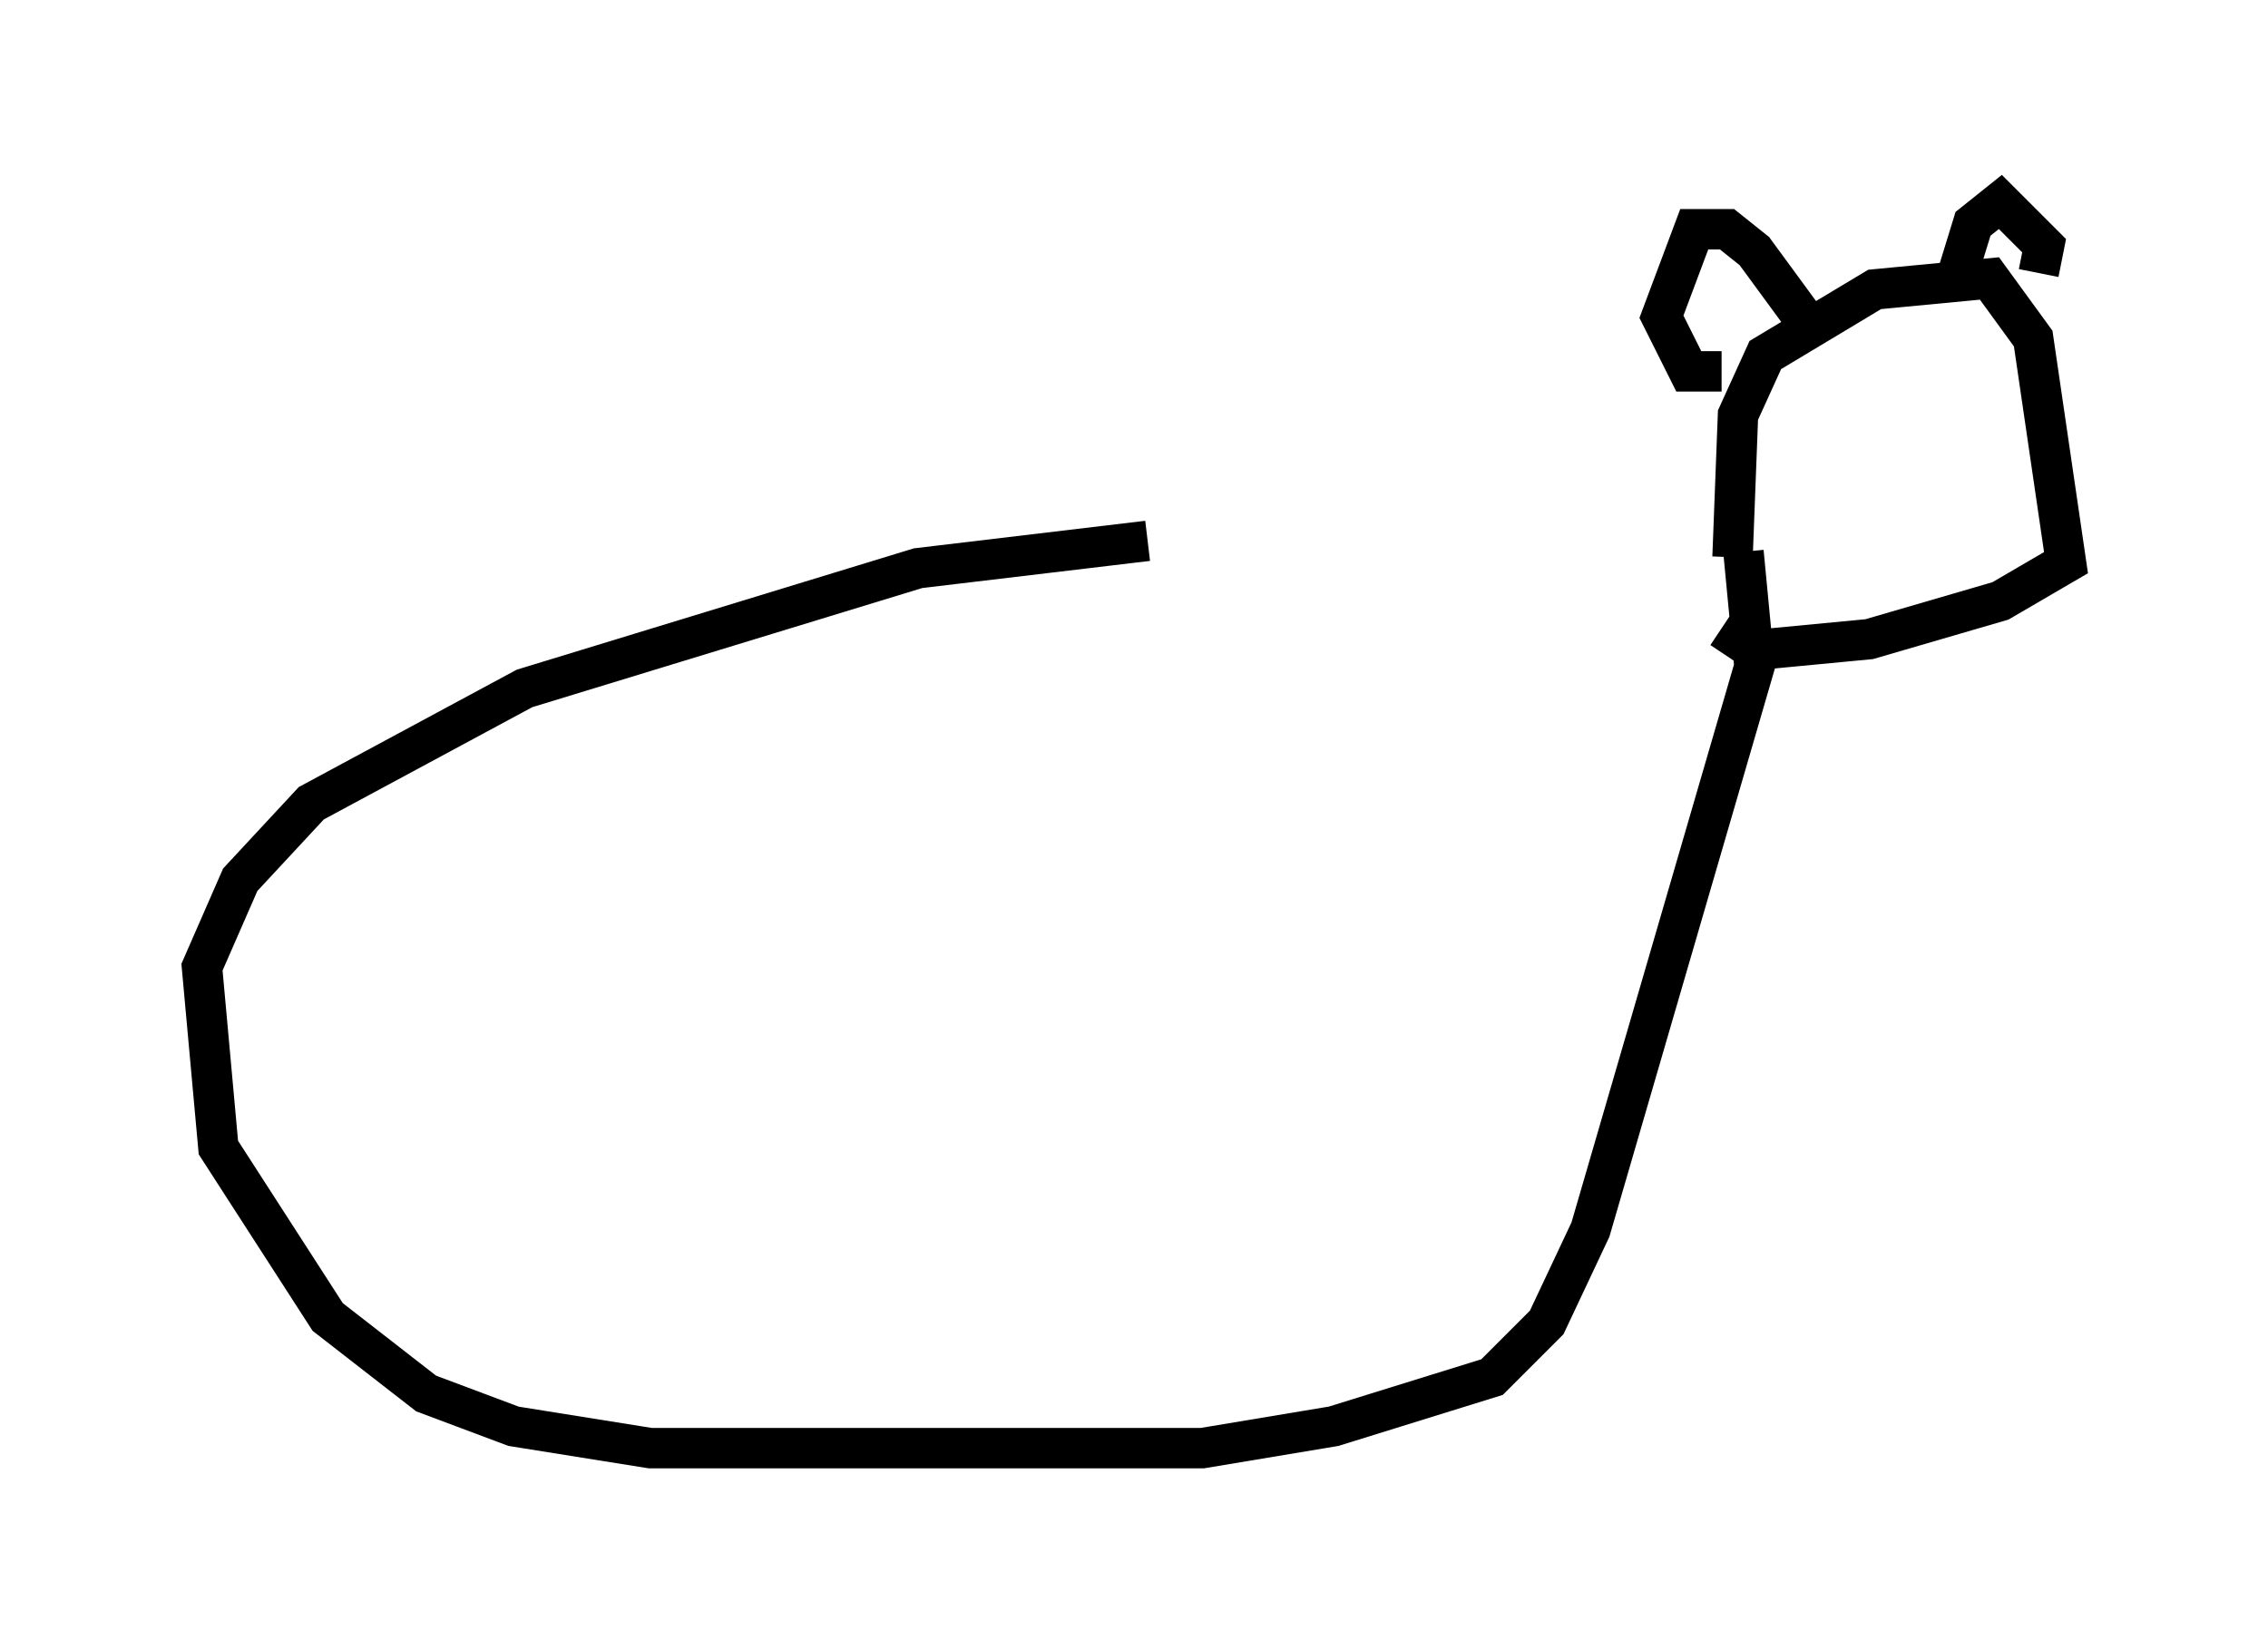 <?xml version="1.0" encoding="utf-8" ?>
<svg baseProfile="full" height="40.852" version="1.1" width="56.143" xmlns="http://www.w3.org/2000/svg" xmlns:ev="http://www.w3.org/2001/xml-events" xmlns:xlink="http://www.w3.org/1999/xlink"><defs /><rect fill="white" height="40.852" width="56.143" x="0" y="0" /><path d="M44.512, 13.39 m-16.103, 0.0 l-5.683, 0.677 -9.743, 2.977 l-5.277, 2.842 -1.759, 1.894 l-0.947, 2.165 0.406, 4.465 l2.706, 4.195 2.436, 1.894 l2.165, 0.812 3.383, 0.541 l13.667, 0.0 3.248, -0.541 l3.924, -1.218 1.353, -1.353 l1.083, -2.3 4.059, -13.938 l-0.271, -2.842 m-0.271, 0.135 l0.135, -3.518 0.677, -1.488 l2.706, -1.624 2.842, -0.271 l1.083, 1.488 0.812, 5.548 l-1.624, 0.947 -3.248, 0.947 l-2.842, 0.271 -0.812, -0.541 m2.3, -7.307 l-1.488, -2.03 -0.677, -0.541 l-0.812, 0.0 -0.812, 2.165 l0.677, 1.353 0.812, 0.0 m5.683, -1.894 l0.541, -1.759 0.677, -0.541 l1.083, 1.083 -0.135, 0.677 " fill="none" stroke="black" stroke-width="1" /></svg>